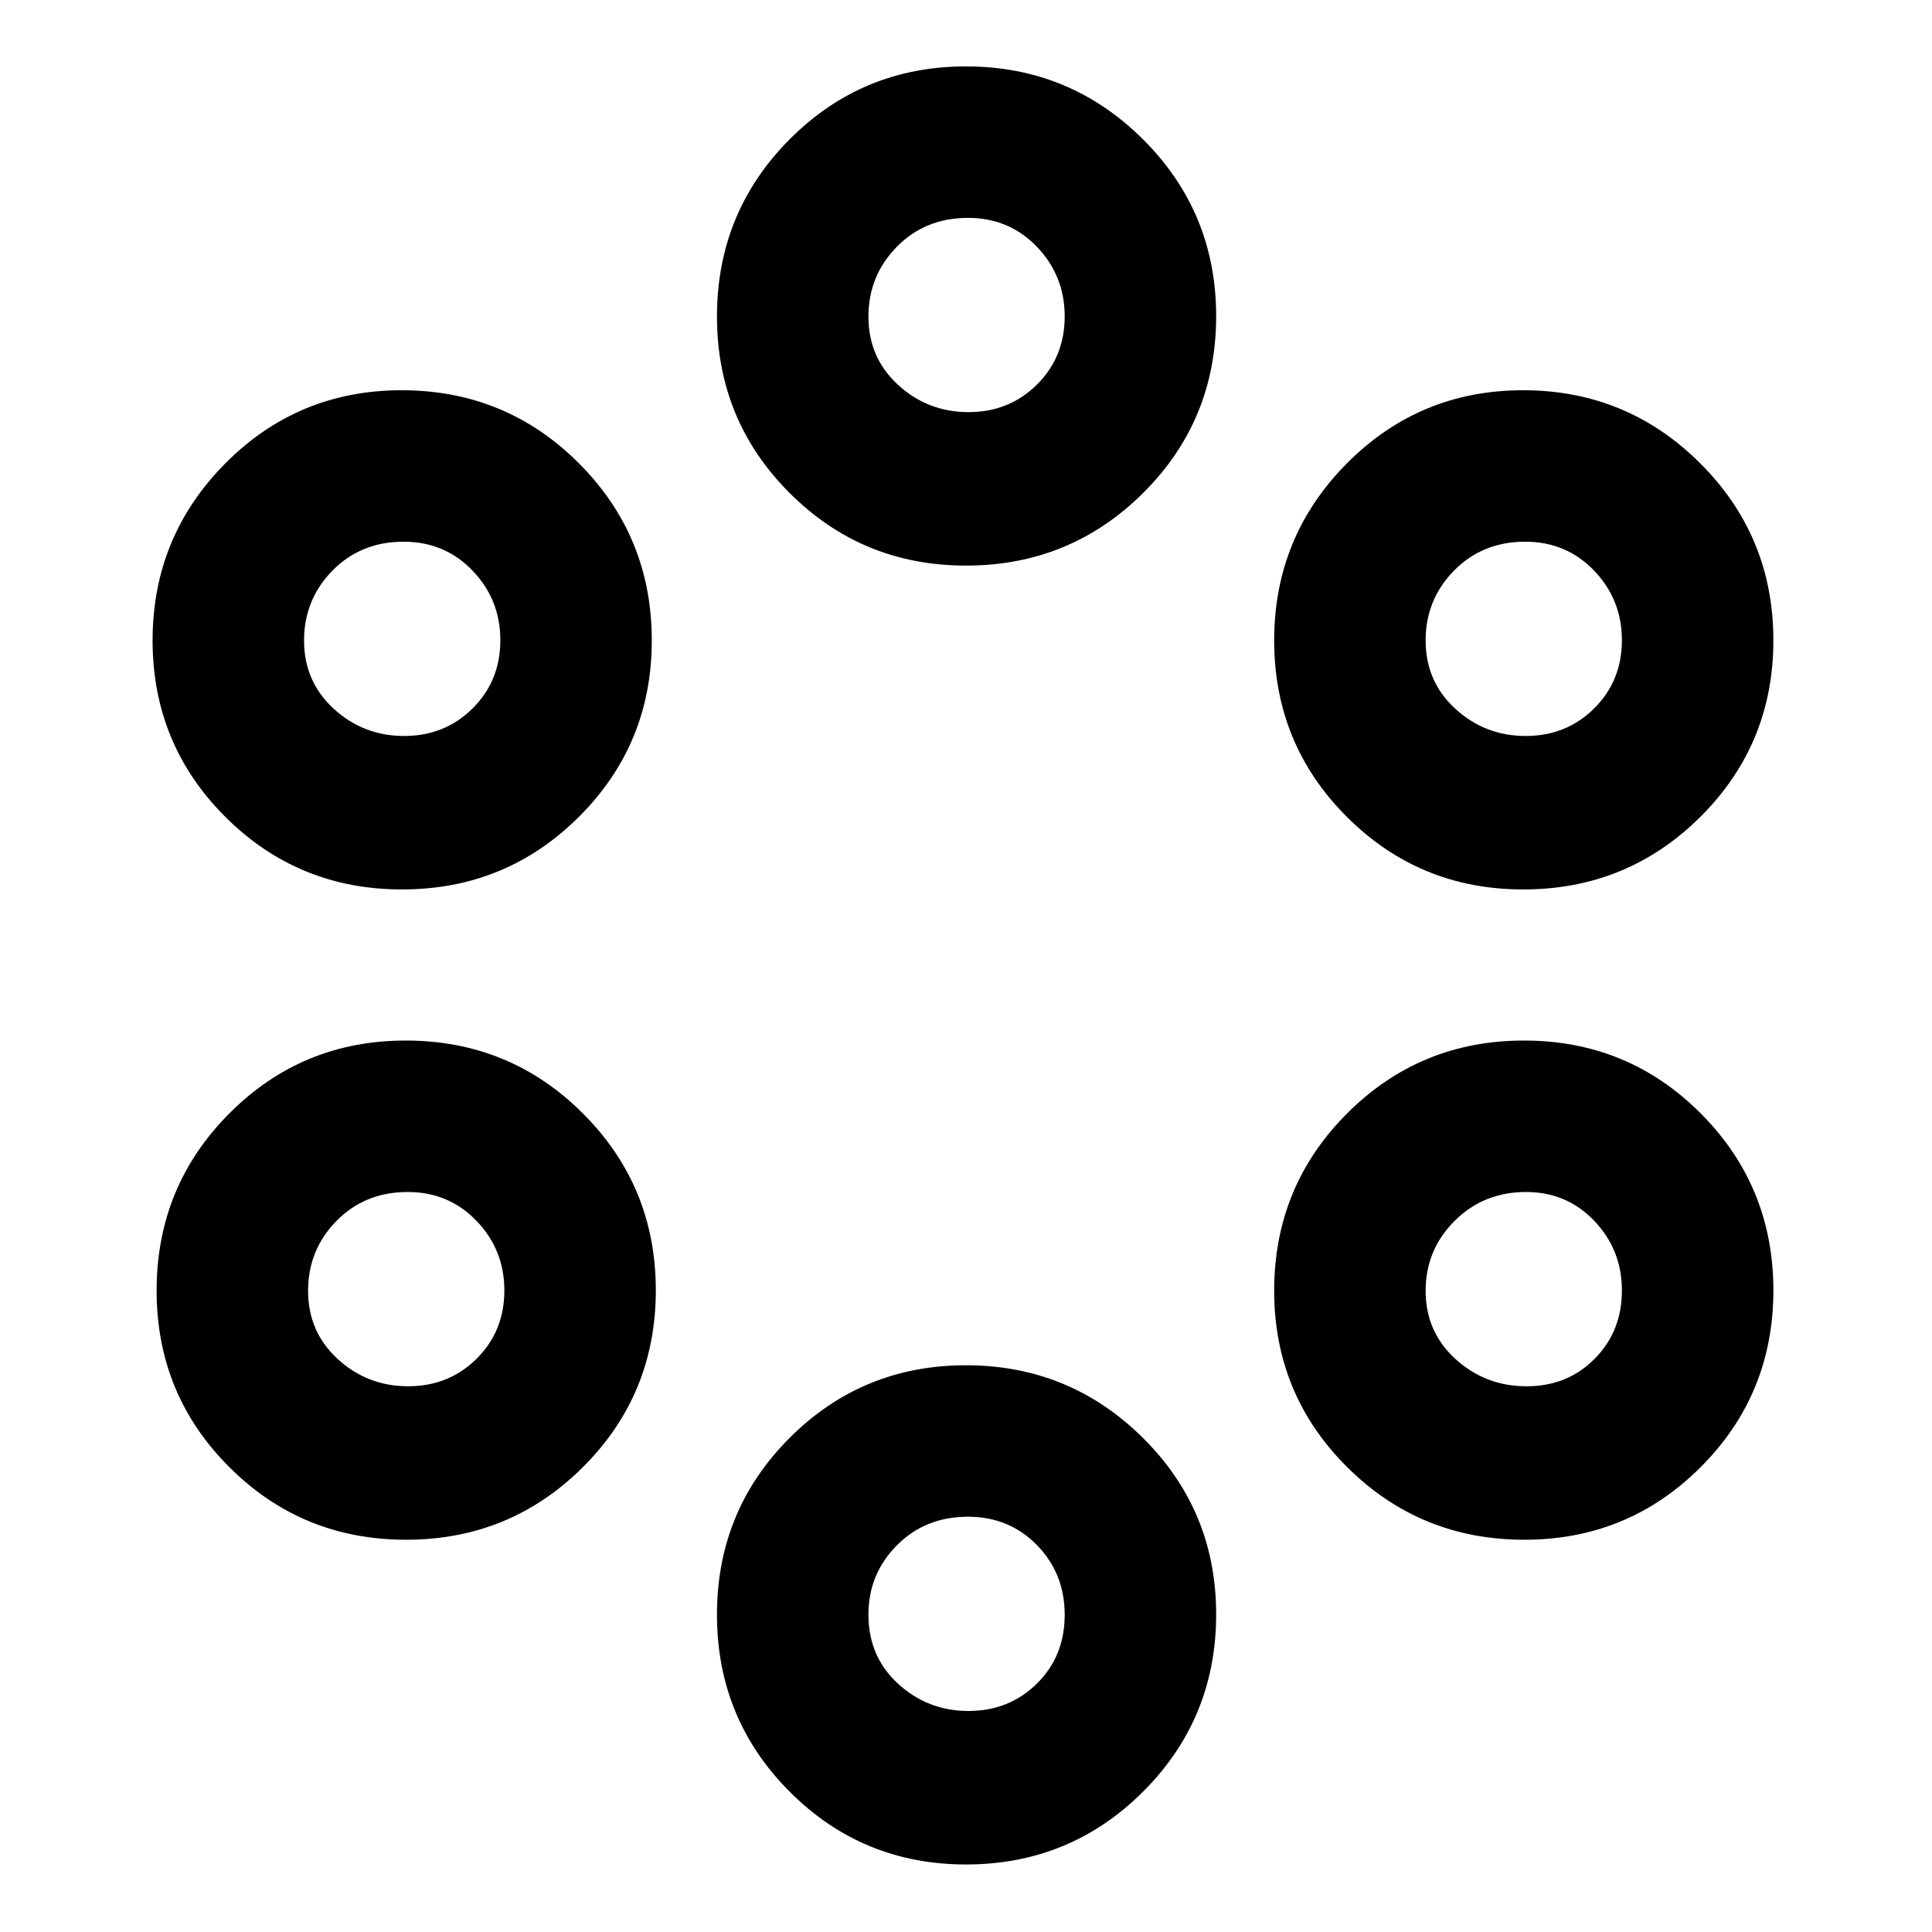 <svg xmlns="http://www.w3.org/2000/svg" width="48" height="48" viewBox="0 -960 960 960"><path d="M479.99-33.56q-51.56 0-87.64-36.2-36.09-36.2-36.09-87.92 0-51.71 36.08-87.82 36.09-36.11 87.63-36.11 51.55 0 87.94 36.09 36.39 36.1 36.39 87.66 0 51.8-36.25 88.05-36.26 36.25-88.06 36.25Zm1.24-76.27q20.21 0 34.01-13.61 13.8-13.62 13.8-34.18 0-20.55-13.81-34.64t-34.22-14.09q-21.26 0-35.38 14.23-14.11 14.23-14.11 34.42 0 20.84 14.75 34.36 14.74 13.51 34.96 13.51Zm-279.47-85.08q-51.72 0-87.83-36.1-36.11-36.09-36.11-87.65 0-51.8 36.1-88.05 36.09-36.25 87.65-36.25 51.8 0 88.05 36.2t36.25 87.92q0 51.71-36.2 87.82-36.2 36.11-87.91 36.11Zm555.67 0q-51.8 0-88.05-36.1-36.25-36.09-36.25-87.65 0-51.8 36.2-88.05t87.91-36.25q51.72 0 87.83 36.2t36.11 87.92q0 51.71-36.1 87.82-36.09 36.11-87.65 36.11Zm-554.64-76.26q20.22 0 34.02-13.68 13.8-13.67 13.8-33.89t-13.81-34.59q-13.81-14.37-34.23-14.37-21.26 0-35.37 14.36-14.11 14.36-14.11 34.75 0 20.38 14.74 33.9 14.75 13.52 34.96 13.52Zm555.71 0q20.38 0 33.9-13.68 13.51-13.67 13.51-33.89t-13.69-34.59q-13.7-14.37-33.94-14.37-21.1 0-35.49 14.36-14.4 14.36-14.4 34.75 0 20.38 14.86 33.9t35.25 13.52ZM199.76-518.04q-51.72 0-87.83-36.09-36.11-36.08-36.11-87.63 0-51.54 36.1-87.94 36.09-36.39 87.65-36.39 51.8 0 88.05 36.26t36.25 88.05q0 51.57-36.2 87.65-36.2 36.09-87.91 36.09Zm557.1 0q-51.56 0-87.64-36.09-36.09-36.08-36.09-87.63 0-51.54 36.08-87.94 36.09-36.39 87.63-36.39 51.55 0 87.94 36.26 36.4 36.26 36.4 88.05 0 51.57-36.26 87.65-36.26 36.09-88.06 36.09ZM200.79-594.3q20.22 0 34.02-13.68 13.8-13.68 13.8-33.89 0-20.22-13.81-34.59-13.81-14.37-34.23-14.37-21.26 0-35.37 14.36-14.11 14.36-14.11 34.75 0 20.38 14.74 33.9 14.75 13.52 34.96 13.52Zm557.31 0q20.21 0 34.01-13.68 13.8-13.68 13.8-33.89 0-20.22-13.81-34.59-13.81-14.37-34.22-14.37-21.26 0-35.38 14.36-14.11 14.36-14.11 34.75 0 20.38 14.75 33.9 14.74 13.52 34.96 13.52Zm-278.11-84.66q-51.56 0-87.64-36.09-36.09-36.09-36.09-87.65 0-51.8 36.08-88.05Q428.43-927 479.97-927q51.55 0 87.94 36.2t36.39 87.91q0 51.72-36.25 87.82-36.26 36.11-88.06 36.11Zm1.24-76.26q20.21 0 34.01-13.67 13.8-13.68 13.8-33.89 0-20.22-13.81-34.59-13.81-14.37-34.22-14.37-21.26 0-35.38 14.36-14.11 14.36-14.11 34.74 0 20.39 14.75 33.9 14.74 13.52 34.96 13.52Z"/></svg>